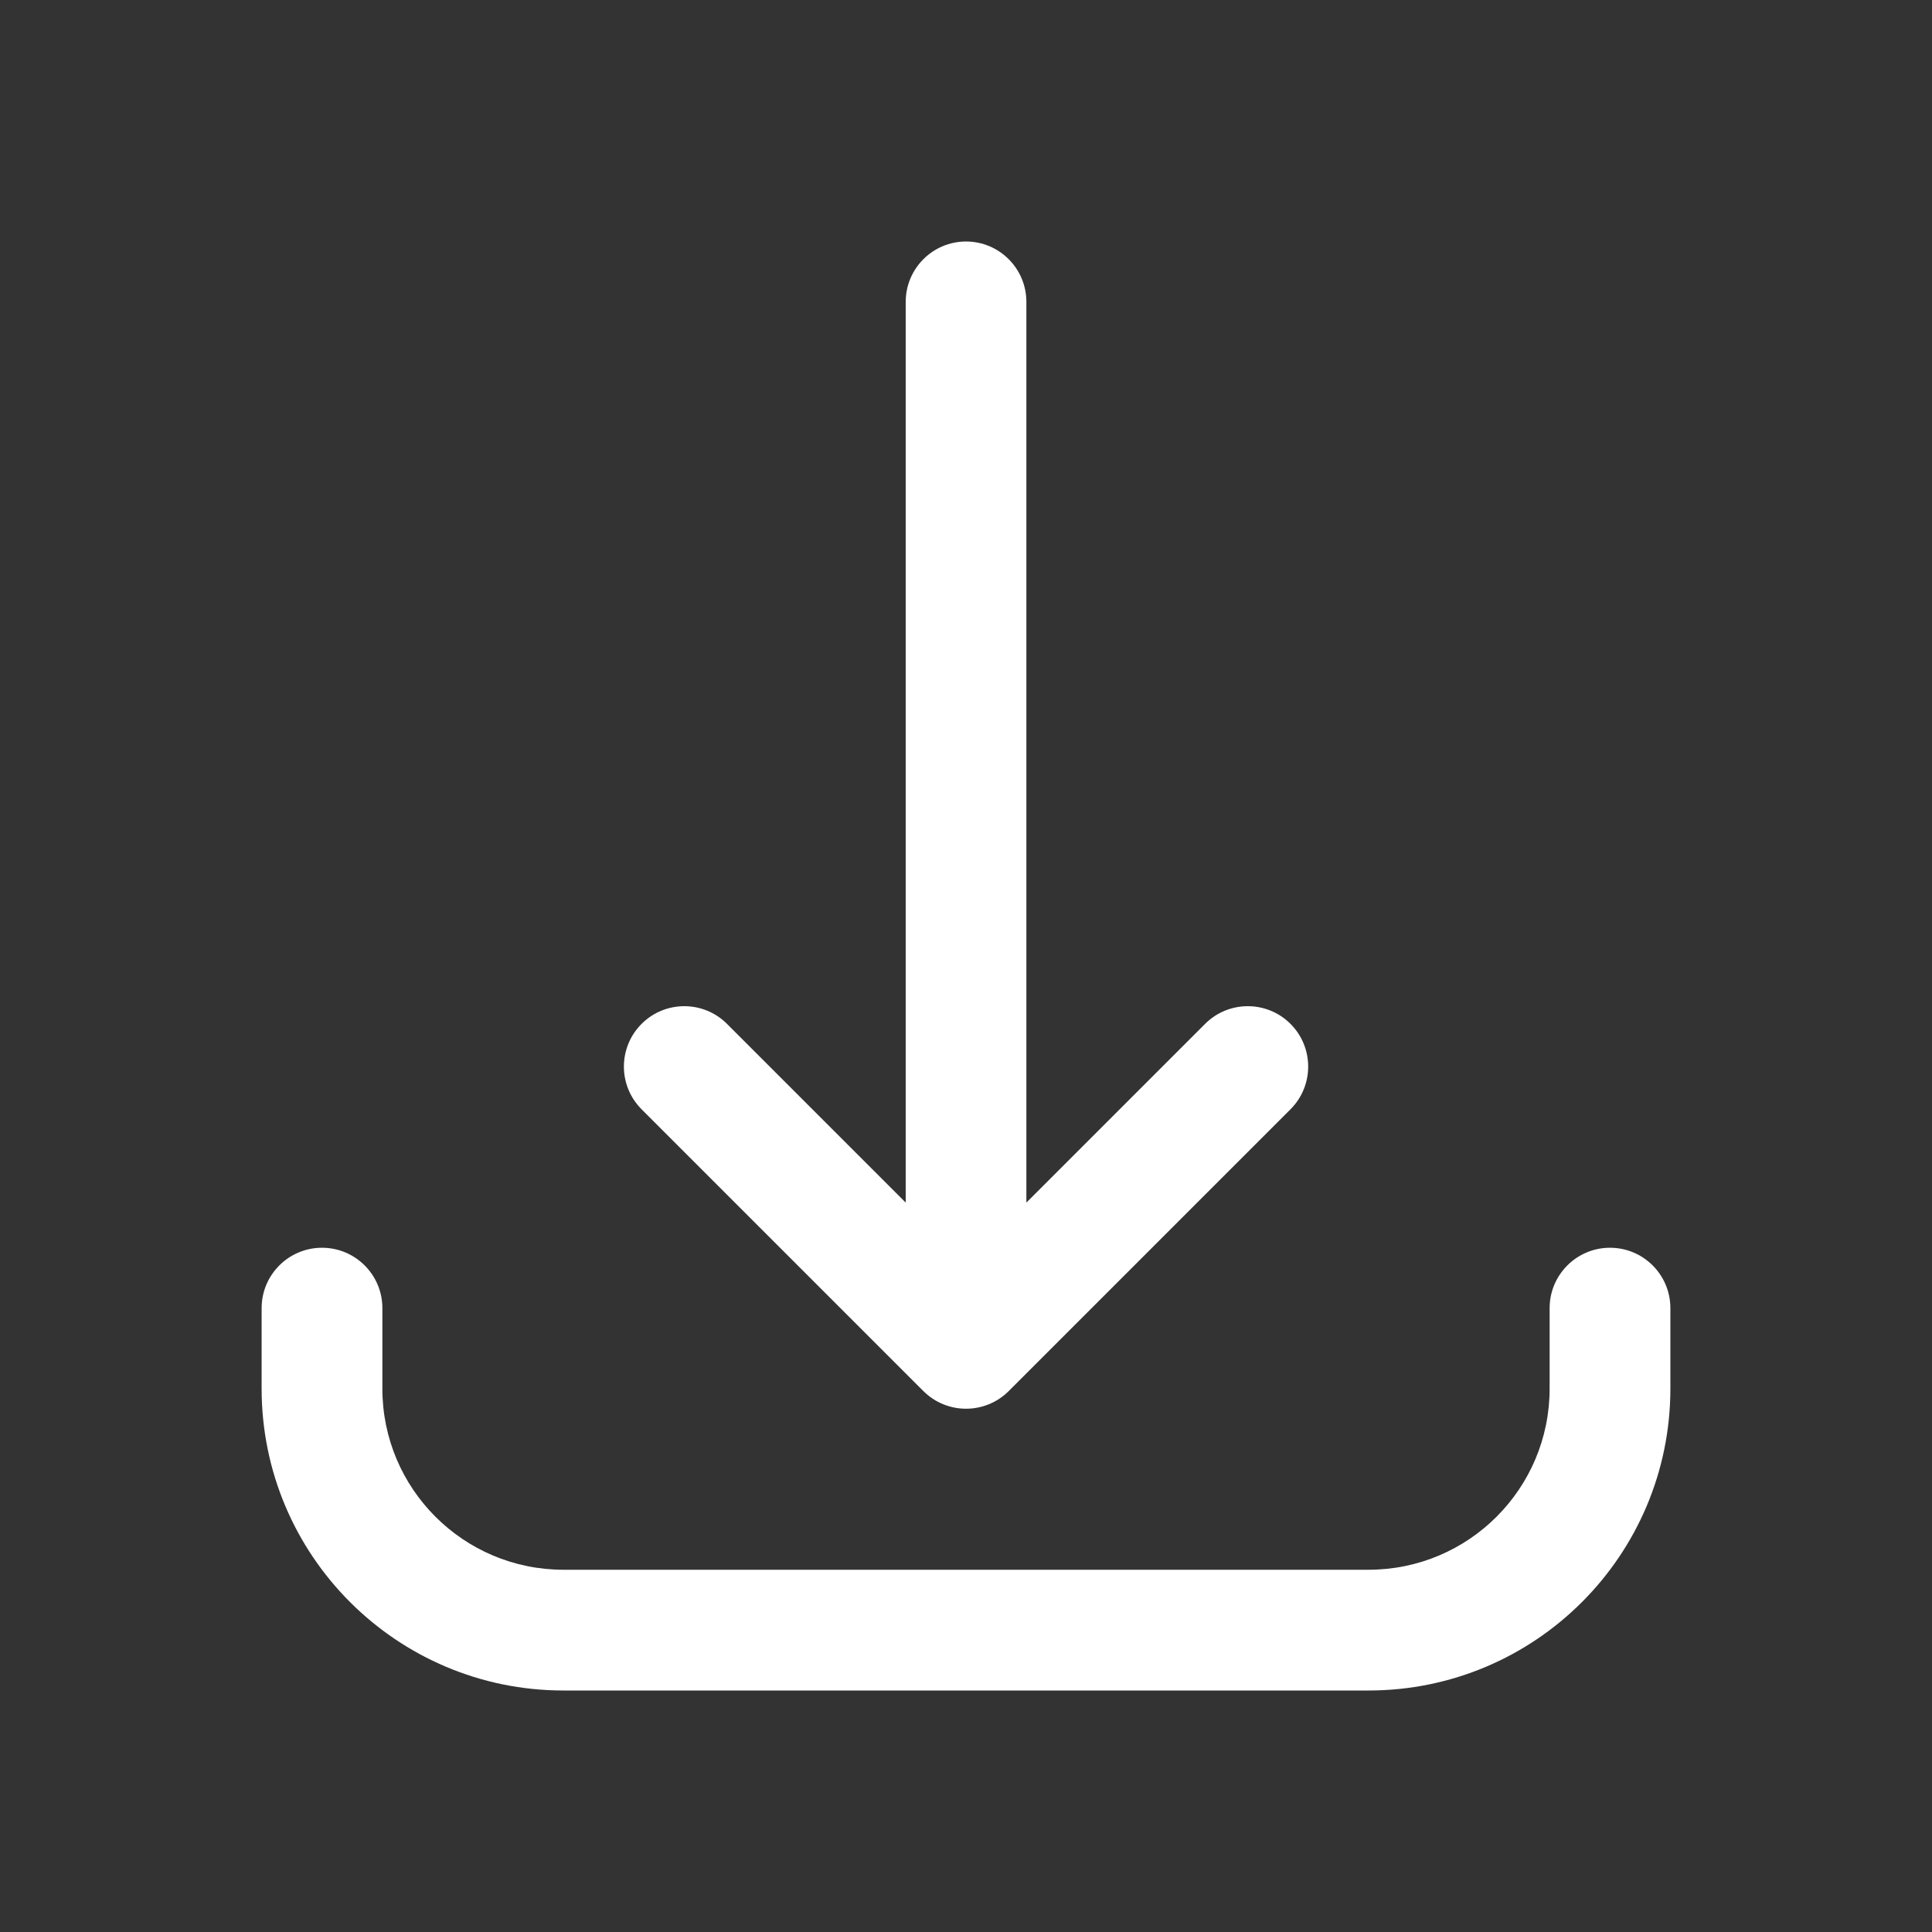 <!-- icon666.com - MILLIONS vector ICONS FREE -->
<svg fill="none" viewBox="0 0 24 24" xmlns="http://www.w3.org/2000/svg">
    <rect x="0" y="0" width="24" height="24" fill="#333333" stroke="none"/>
    <g clip-rule="evenodd" fill="#fff" fill-rule="evenodd">
        <path d="m12 3c.414 0 .75.336.75.75v11.189l2.22-2.22c.293-.293.768-.293 1.061 0s.293.768 0 1.061l-3.5 3.5c-.293.293-.768.293-1.061 0l-3.5-3.5c-.293-.293-.293-.768 0-1.061s.768-.293 1.061 0l2.22 2.22v-11.189c0-.414.336-.75.75-.75z"></path>
        <path d="m4 15.5c.414 0 .75.336.75.75v1c0 1.243 1.007 2.25 2.25 2.25h10c1.243 0 2.25-1.007 2.25-2.25v-1c0-.414.336-.75.75-.75s.75.336.75.75v1c0 2.071-1.679 3.75-3.75 3.75h-10c-2.071 0-3.75-1.679-3.75-3.75v-1c0-.414.336-.75.75-.75z"></path>
    </g>
</svg>
